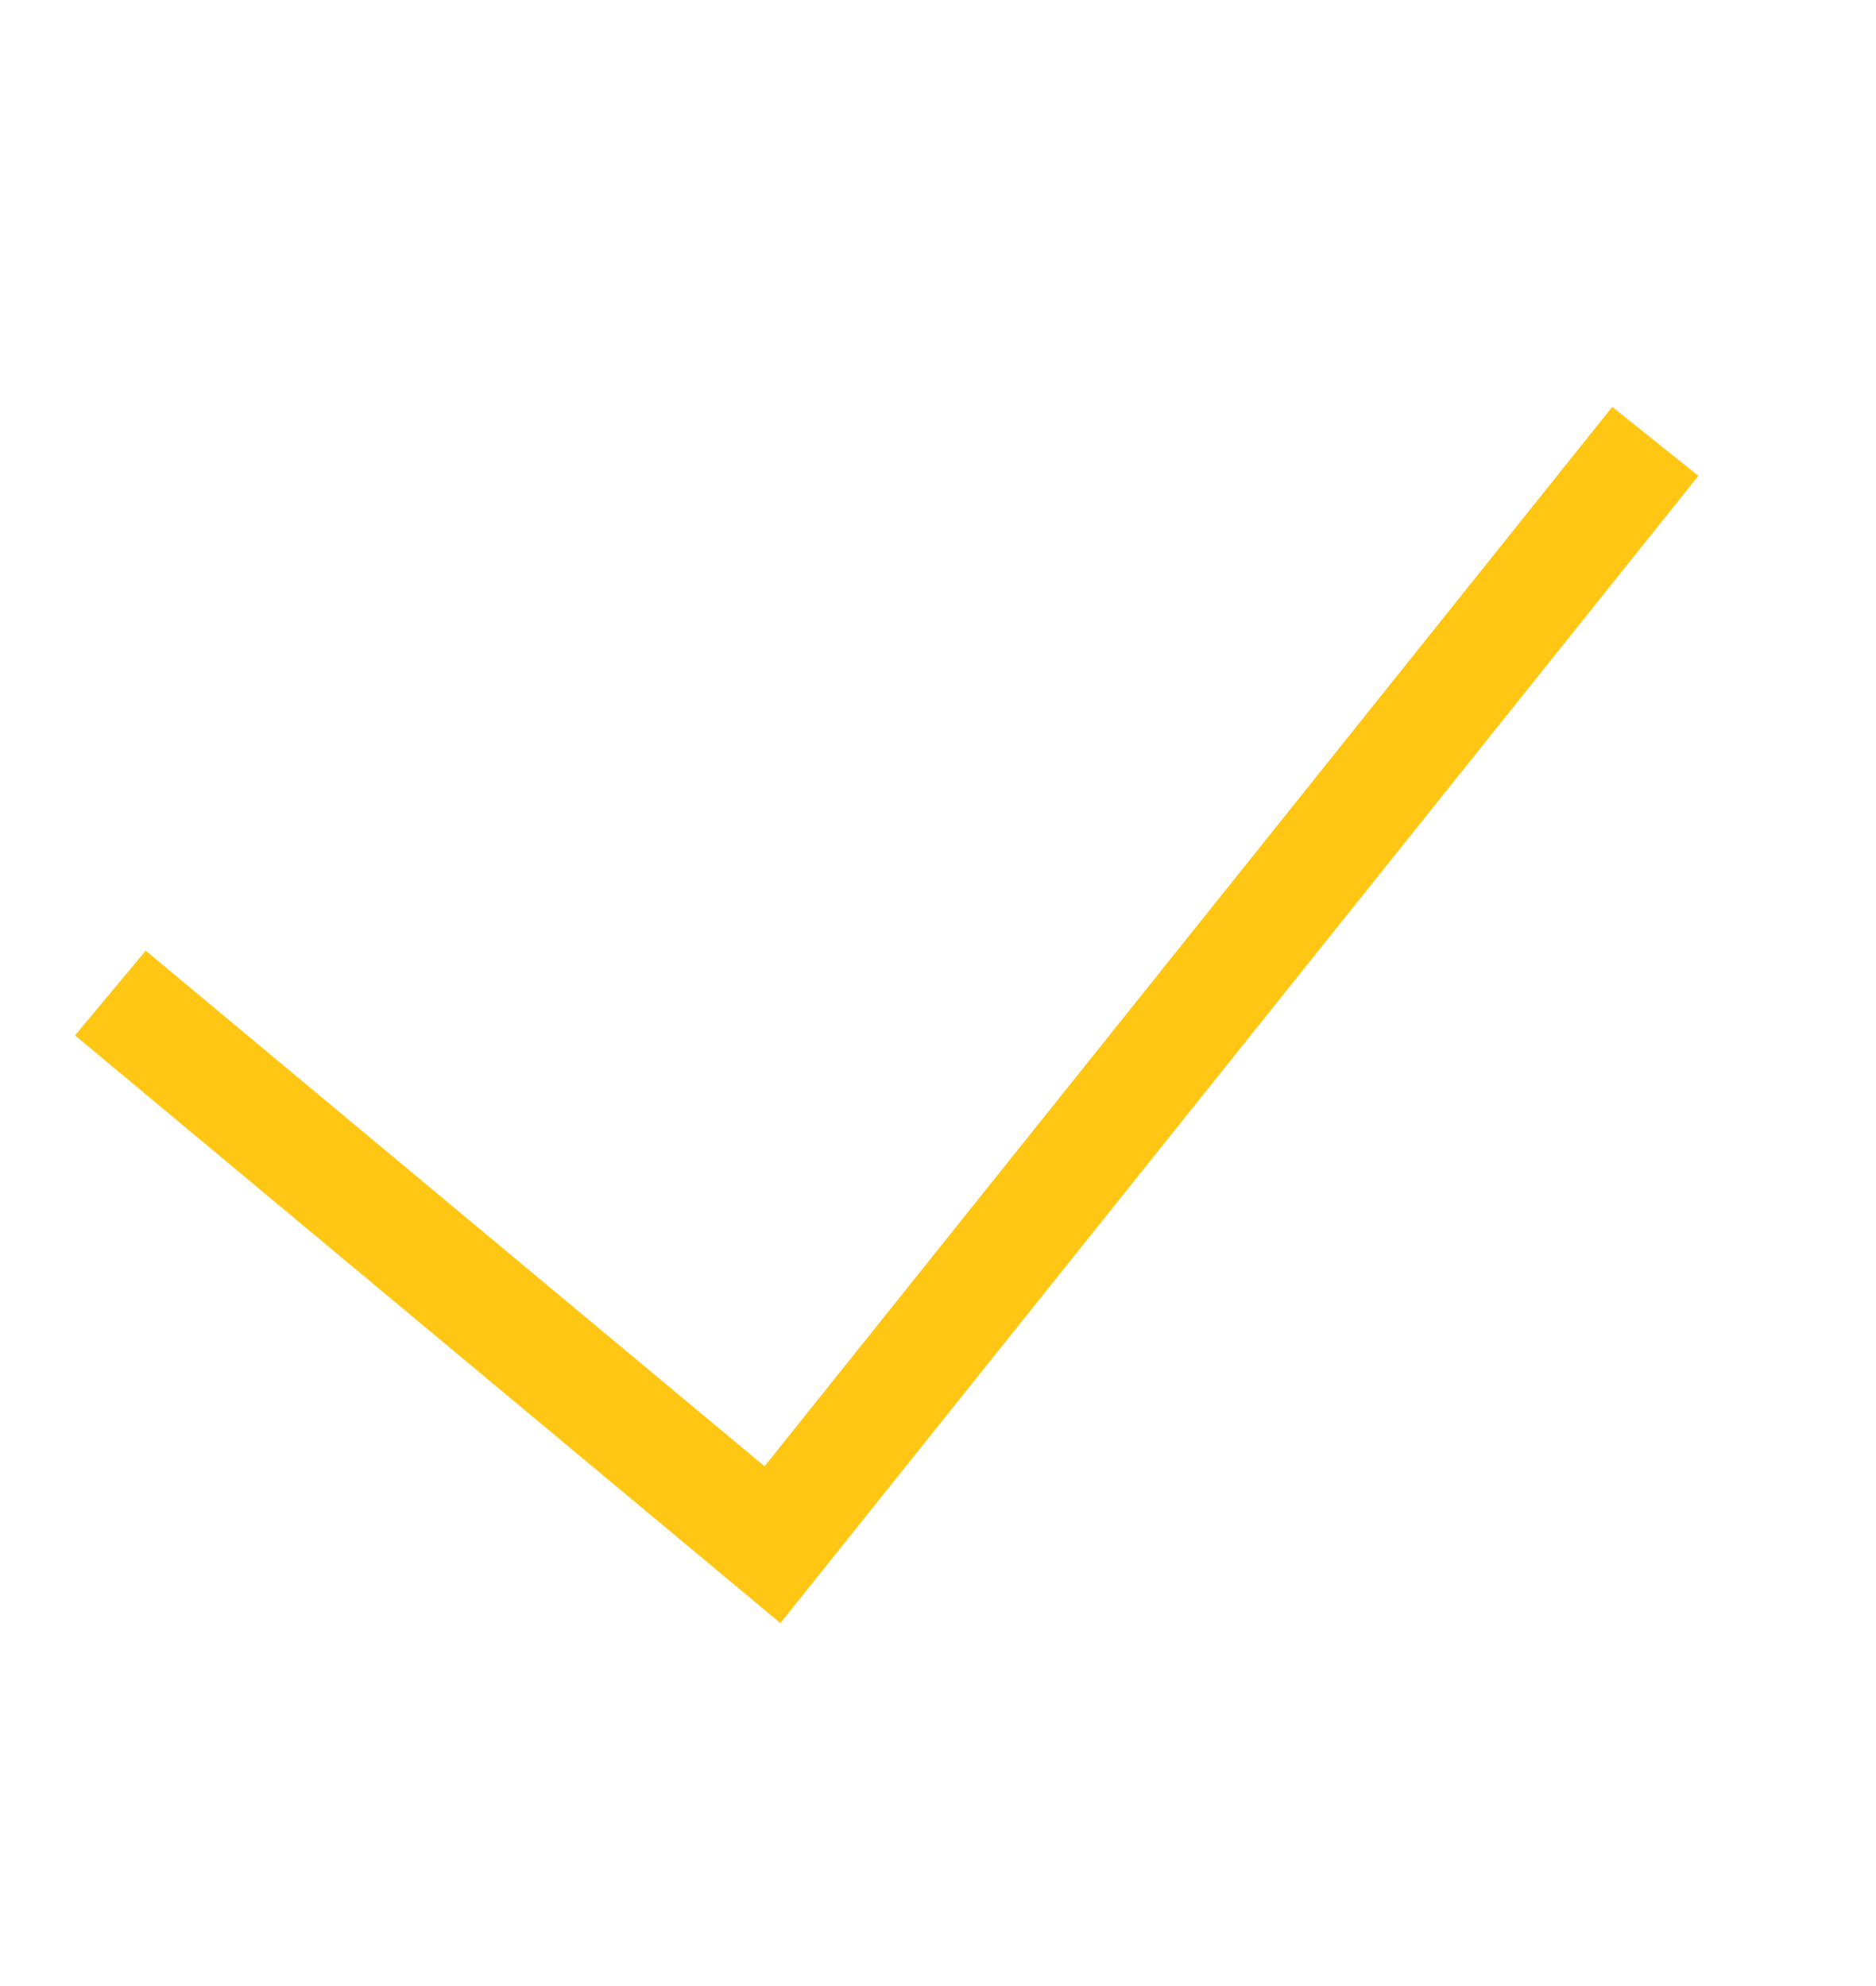 <svg aria-hidden="true" role="presentation" viewBox="0 0 17 18"
  className="z-10 opacity-0 group-data-[selected=true]:opacity-100 w-4 h-3 transition-opacity motion-reduce:transition-none text-secondary-300">
  <polyline fill="none" points="1 9 7 14 15 4" stroke="#FFC614" strokeDasharray="22" strokeDashoffset="66" strokeLinecap="round" strokeLinejoin="round" strokeWidth="4">
  </polyline>
</svg>